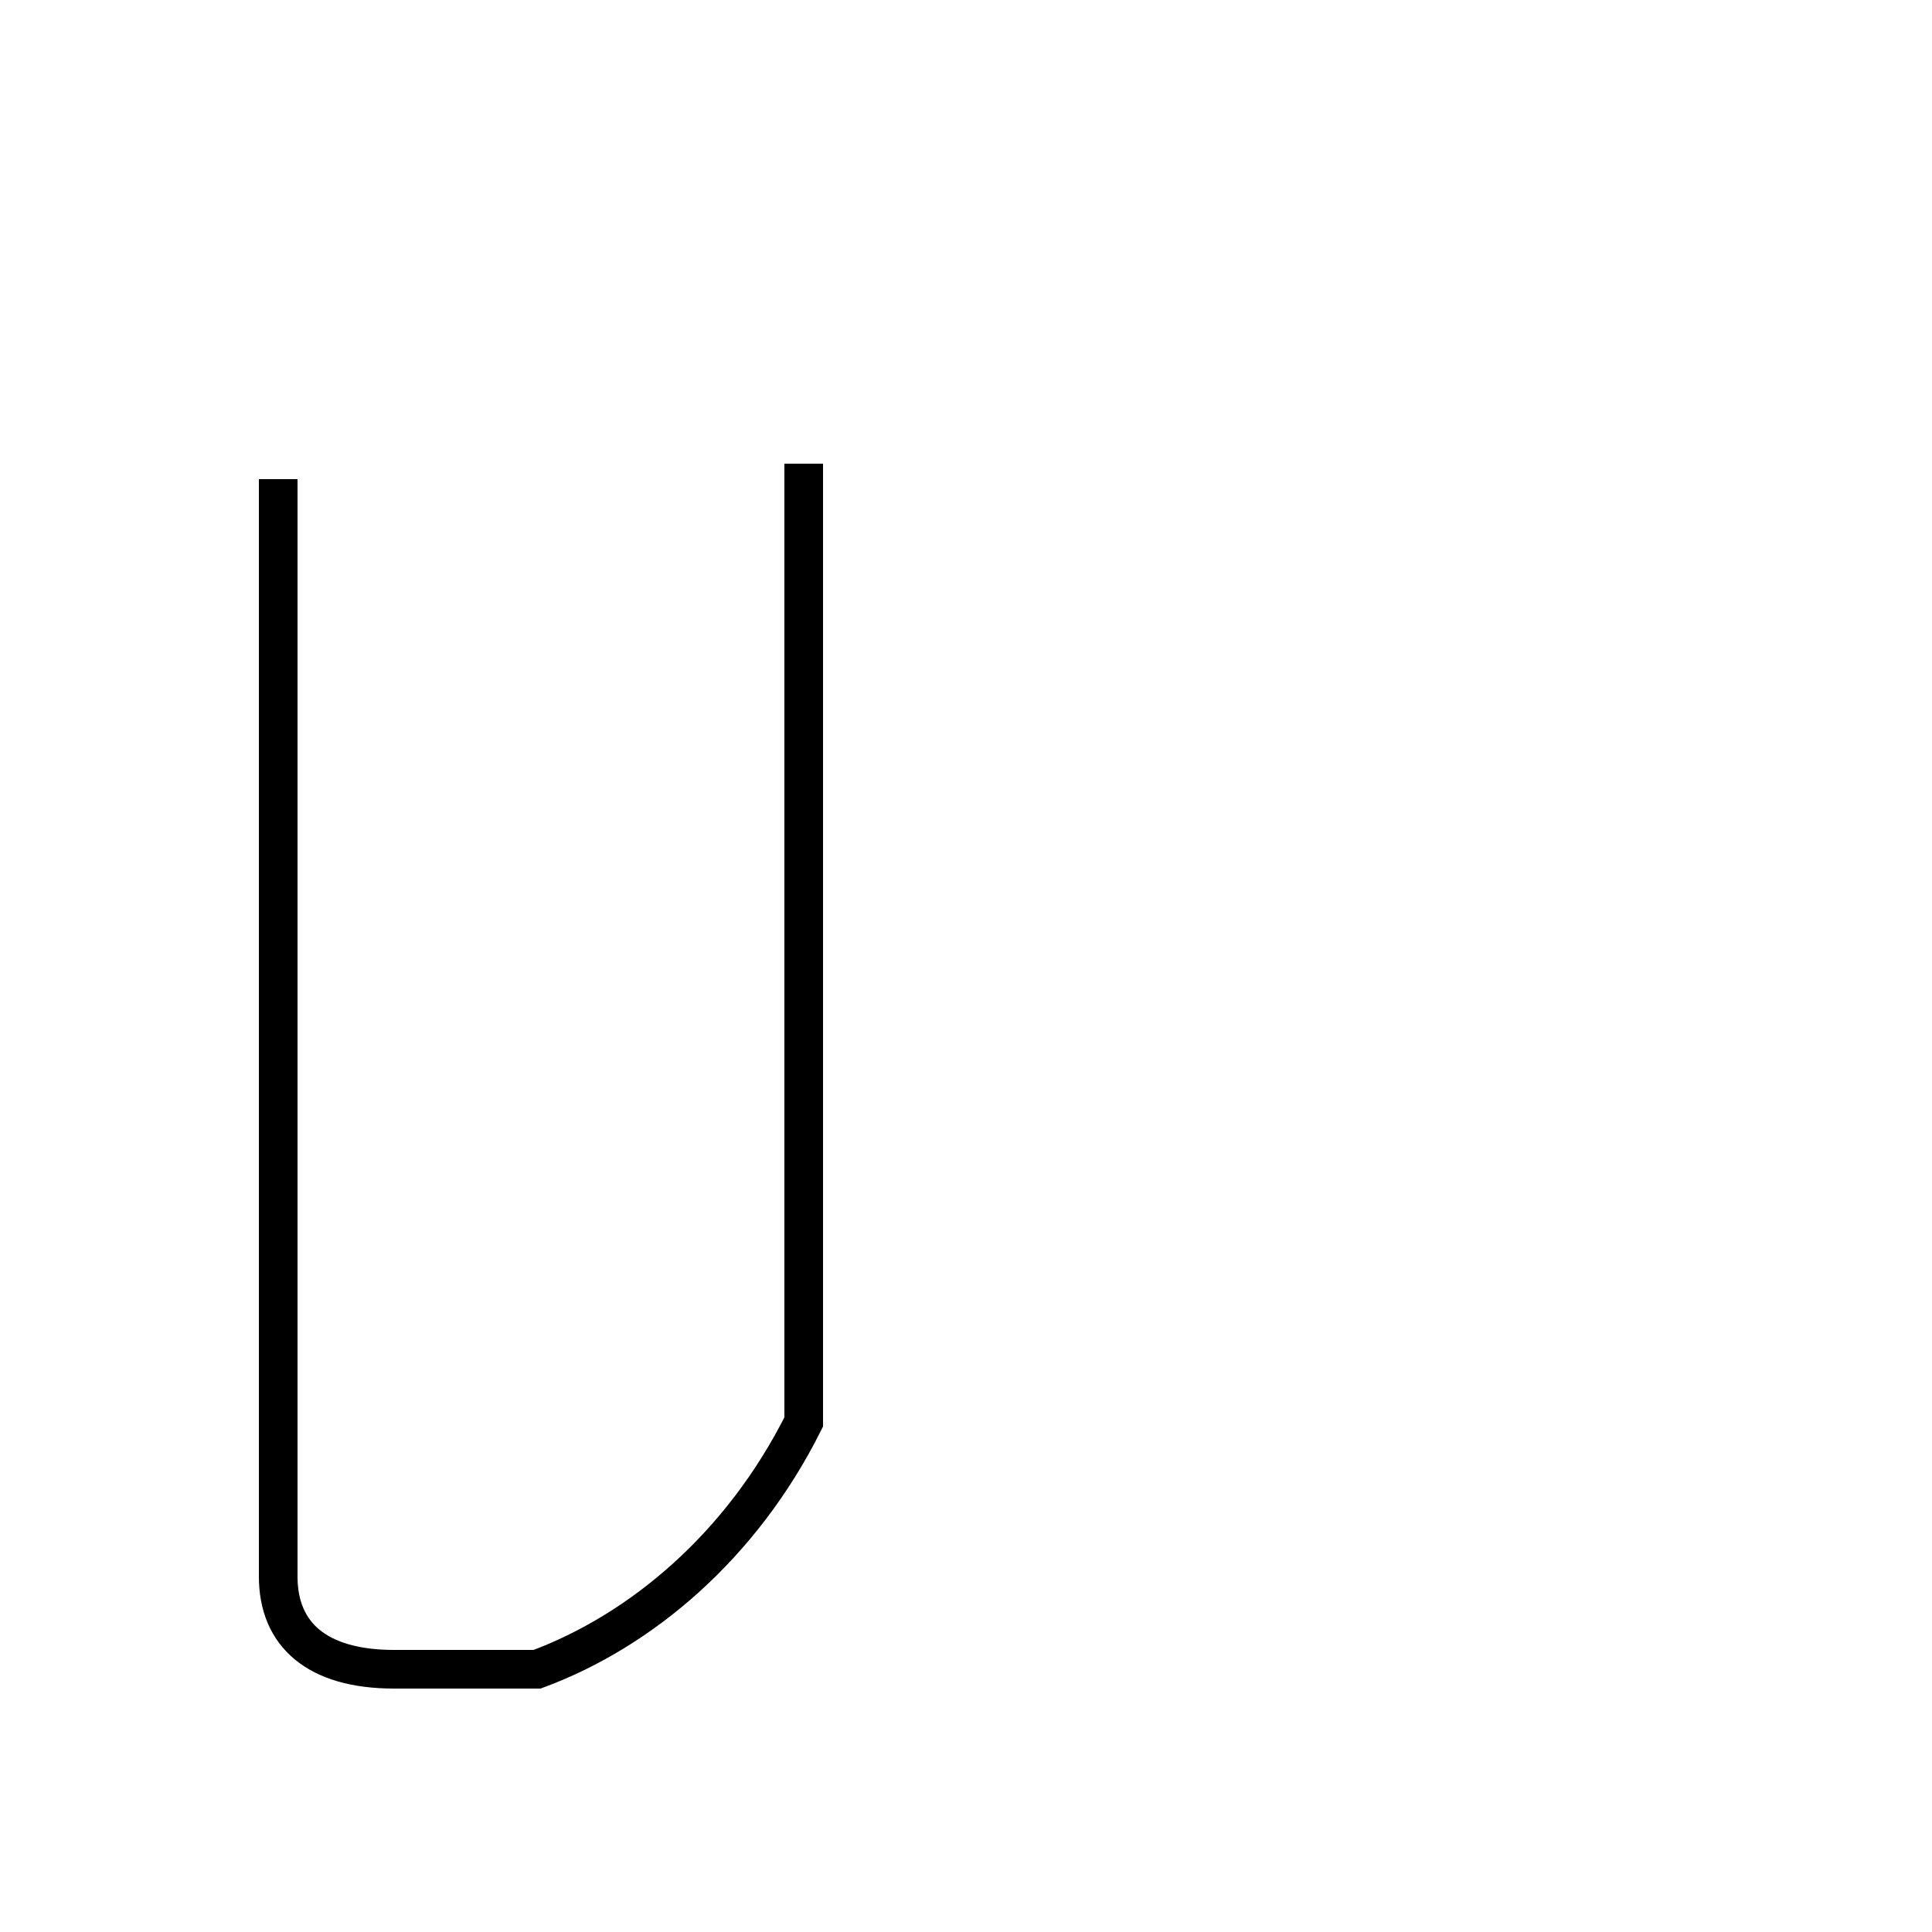 <?xml version='1.0' encoding='utf8'?>
<svg viewBox="0.0 -44.0 50.0 50.0" version="1.1" xmlns="http://www.w3.org/2000/svg">
<rect x="0.0" y="-44.0" width="50.0" height="50.0" fill="#808080" stroke="none"/>
<rect x="-1000" y="-1000" width="2000" height="2000" stroke="white" fill="white"/>
<g style="fill:none; stroke:#000000;  stroke-width:1">
<path d="M 20.8 32.0 L 20.8 31.6 C 20.8 29.1 20.8 26.6 20.8 24.1 C 20.8 21.6 20.8 19.1 20.8 16.7 C 20.8 13.2 20.8 10.8 20.8 7.2 C 19.2 4.0 16.6 1.8 13.9 0.8 C 12.2 0.8 11.2 0.8 10.2 0.8 C 8.2 0.8 7.2 1.7 7.2 3.2 L 7.2 31.6 " transform="scale(1, -1)" />
</g>
</svg>